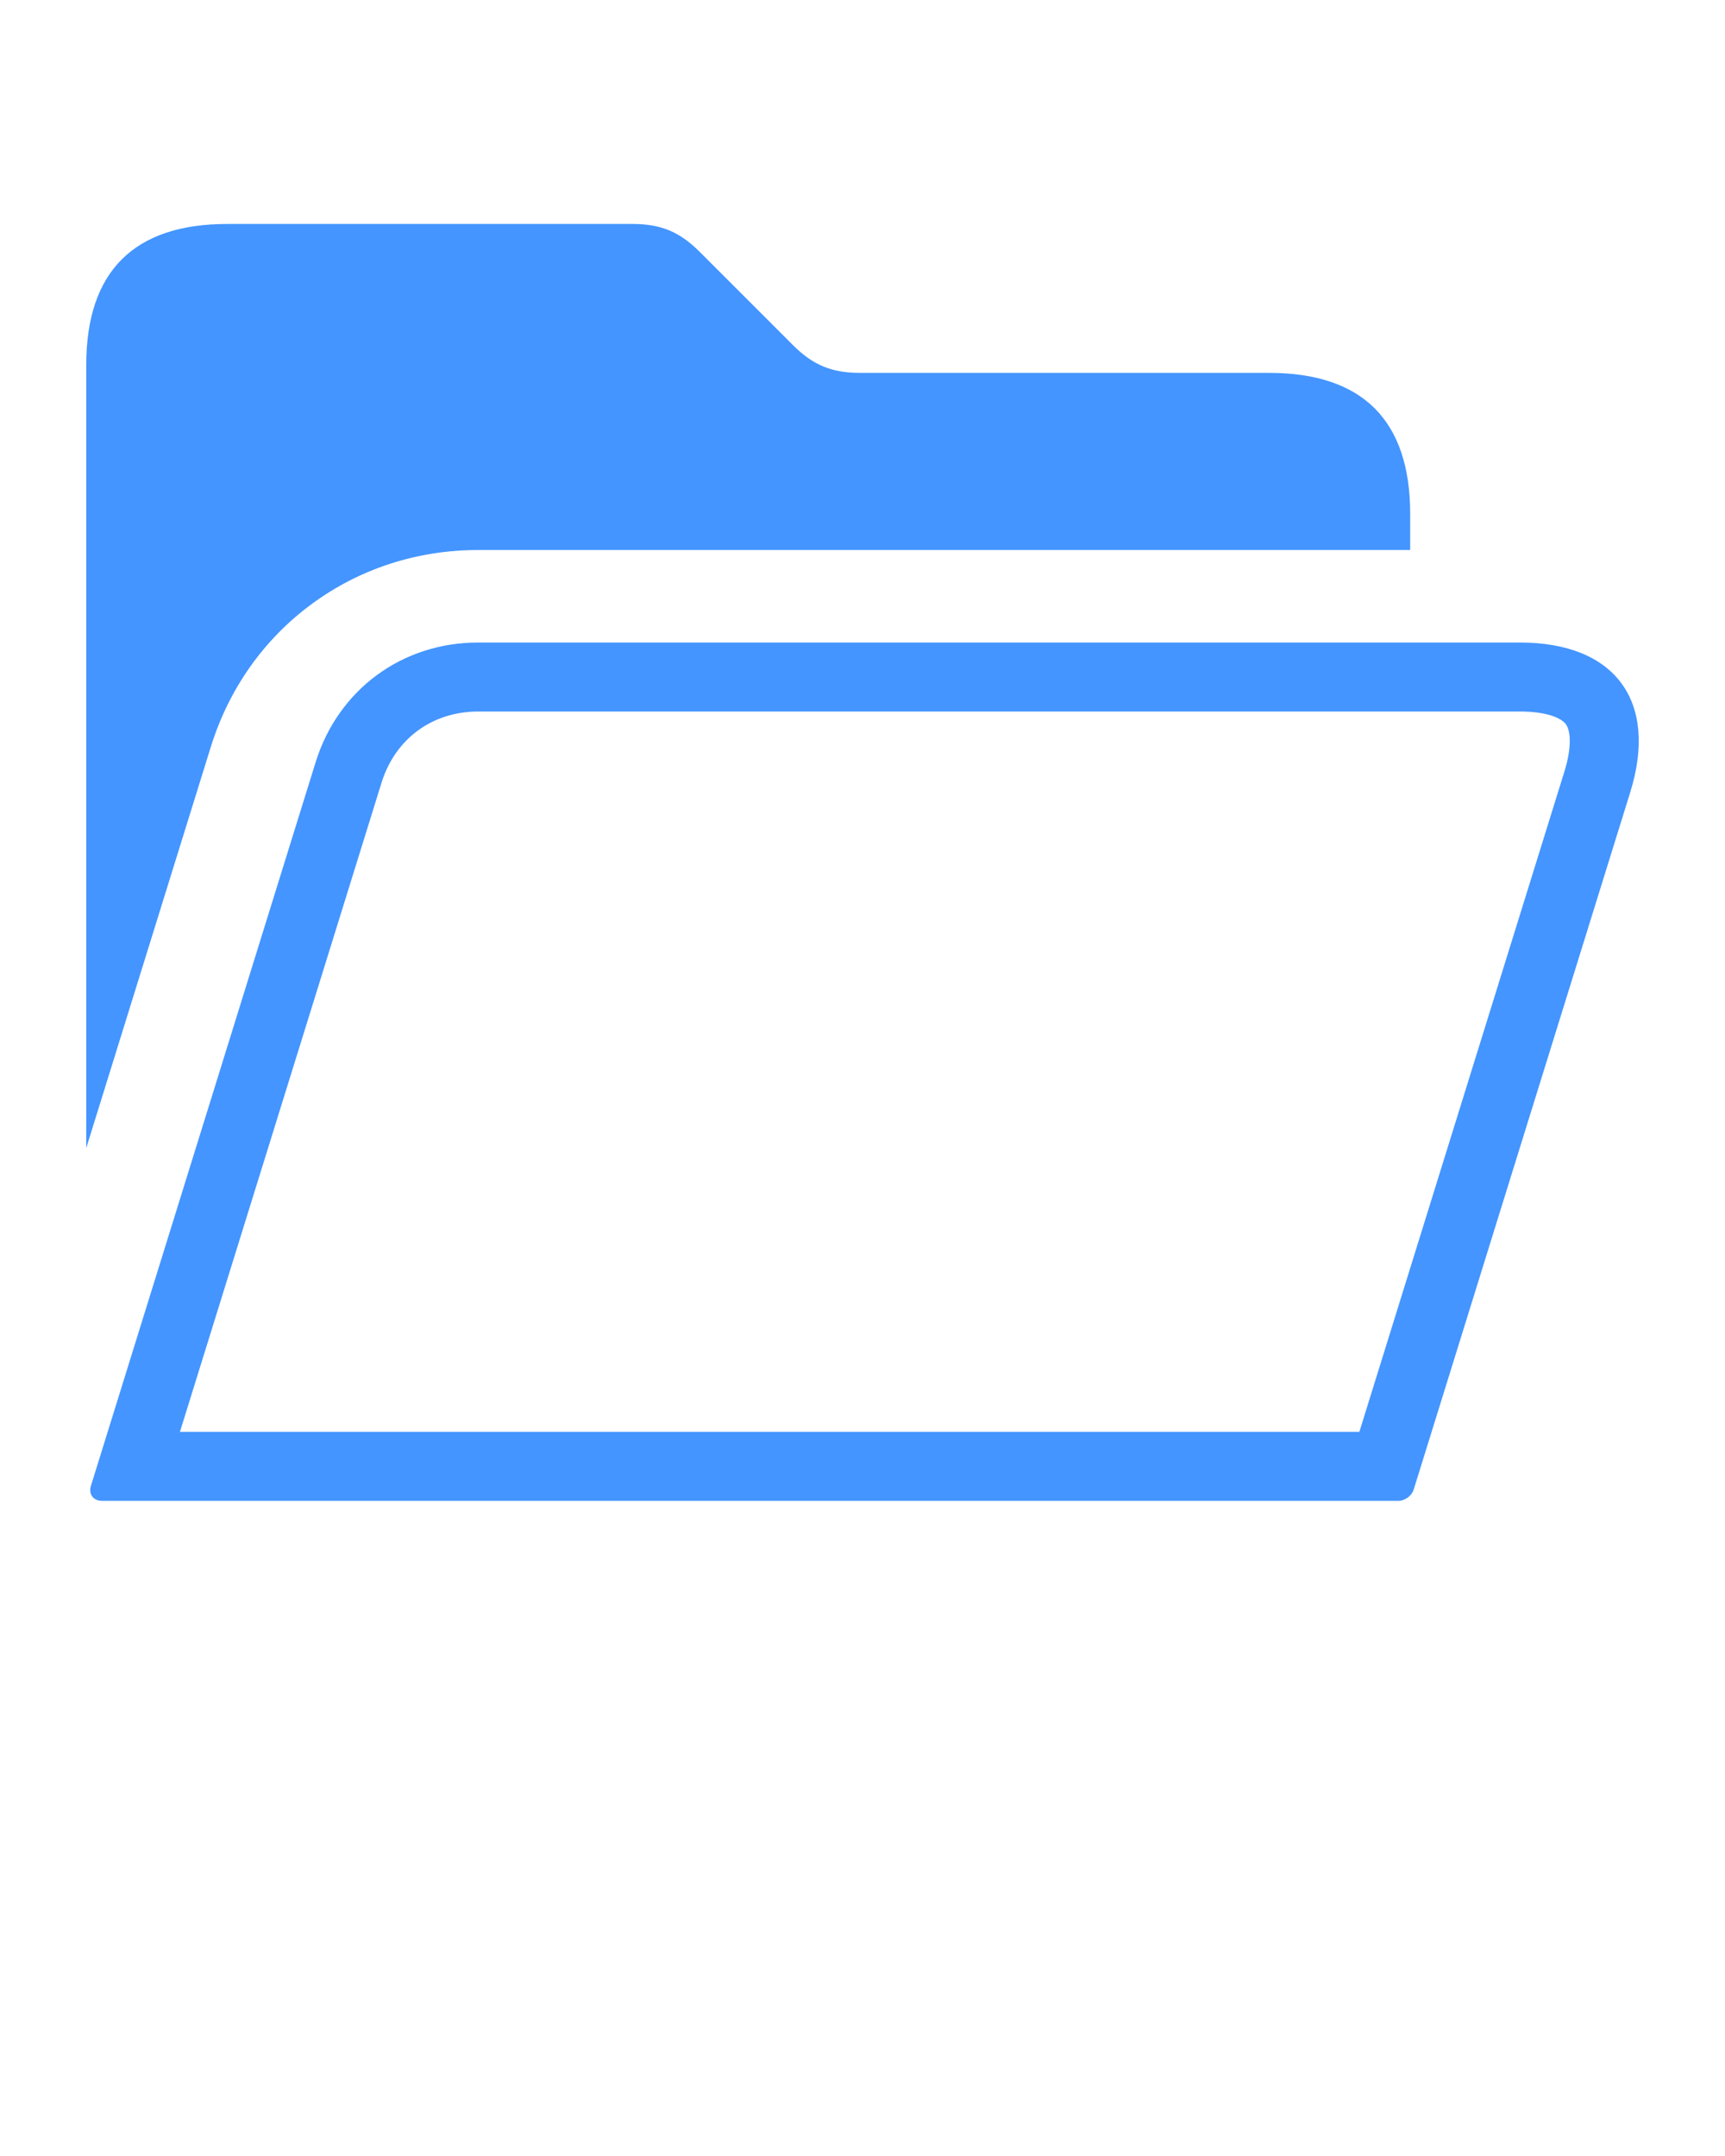 <svg xmlns="http://www.w3.org/2000/svg" xmlns:xlink="http://www.w3.org/1999/xlink" version="1.1" x="0px" y="0px" viewBox="0 0 100 125" enable-background="new 0 0 100 100" xml:space="preserve"><path fill=" #4495FF" d="M18.07,35.02c2.78-2.047,6.118-3.131,9.652-3.131H81.75v-2.09c0-5.422-2.759-8.18-8.181-8.18H49.851  c-1.632,0-2.726-0.453-3.879-1.607l-5.421-5.422c-1.154-1.152-2.248-1.605-3.879-1.605H13.181C7.759,12.984,5,15.742,5,21.164  v45.396l7.219-23.251C13.268,39.934,15.291,37.066,18.07,35.02z"/><path fill=" #4495FF" d="M88.111,37.252H27.723c-4.416,0-8.117,2.726-9.427,6.944L5.27,86.148c-0.148,0.479,0.137,0.867,0.64,0.867h75.158  c0.377,0,0.772-0.291,0.884-0.65l12.555-40.433C96.144,40.659,93.634,37.252,88.111,37.252z M90.686,44.746l-11.883,38.27H10.431  l11.686-37.633c0.791-2.549,2.938-4.131,5.606-4.131h60.389c1.563,0,2.4,0.38,2.662,0.735  C91.035,42.342,91.149,43.254,90.686,44.746z"/></svg>